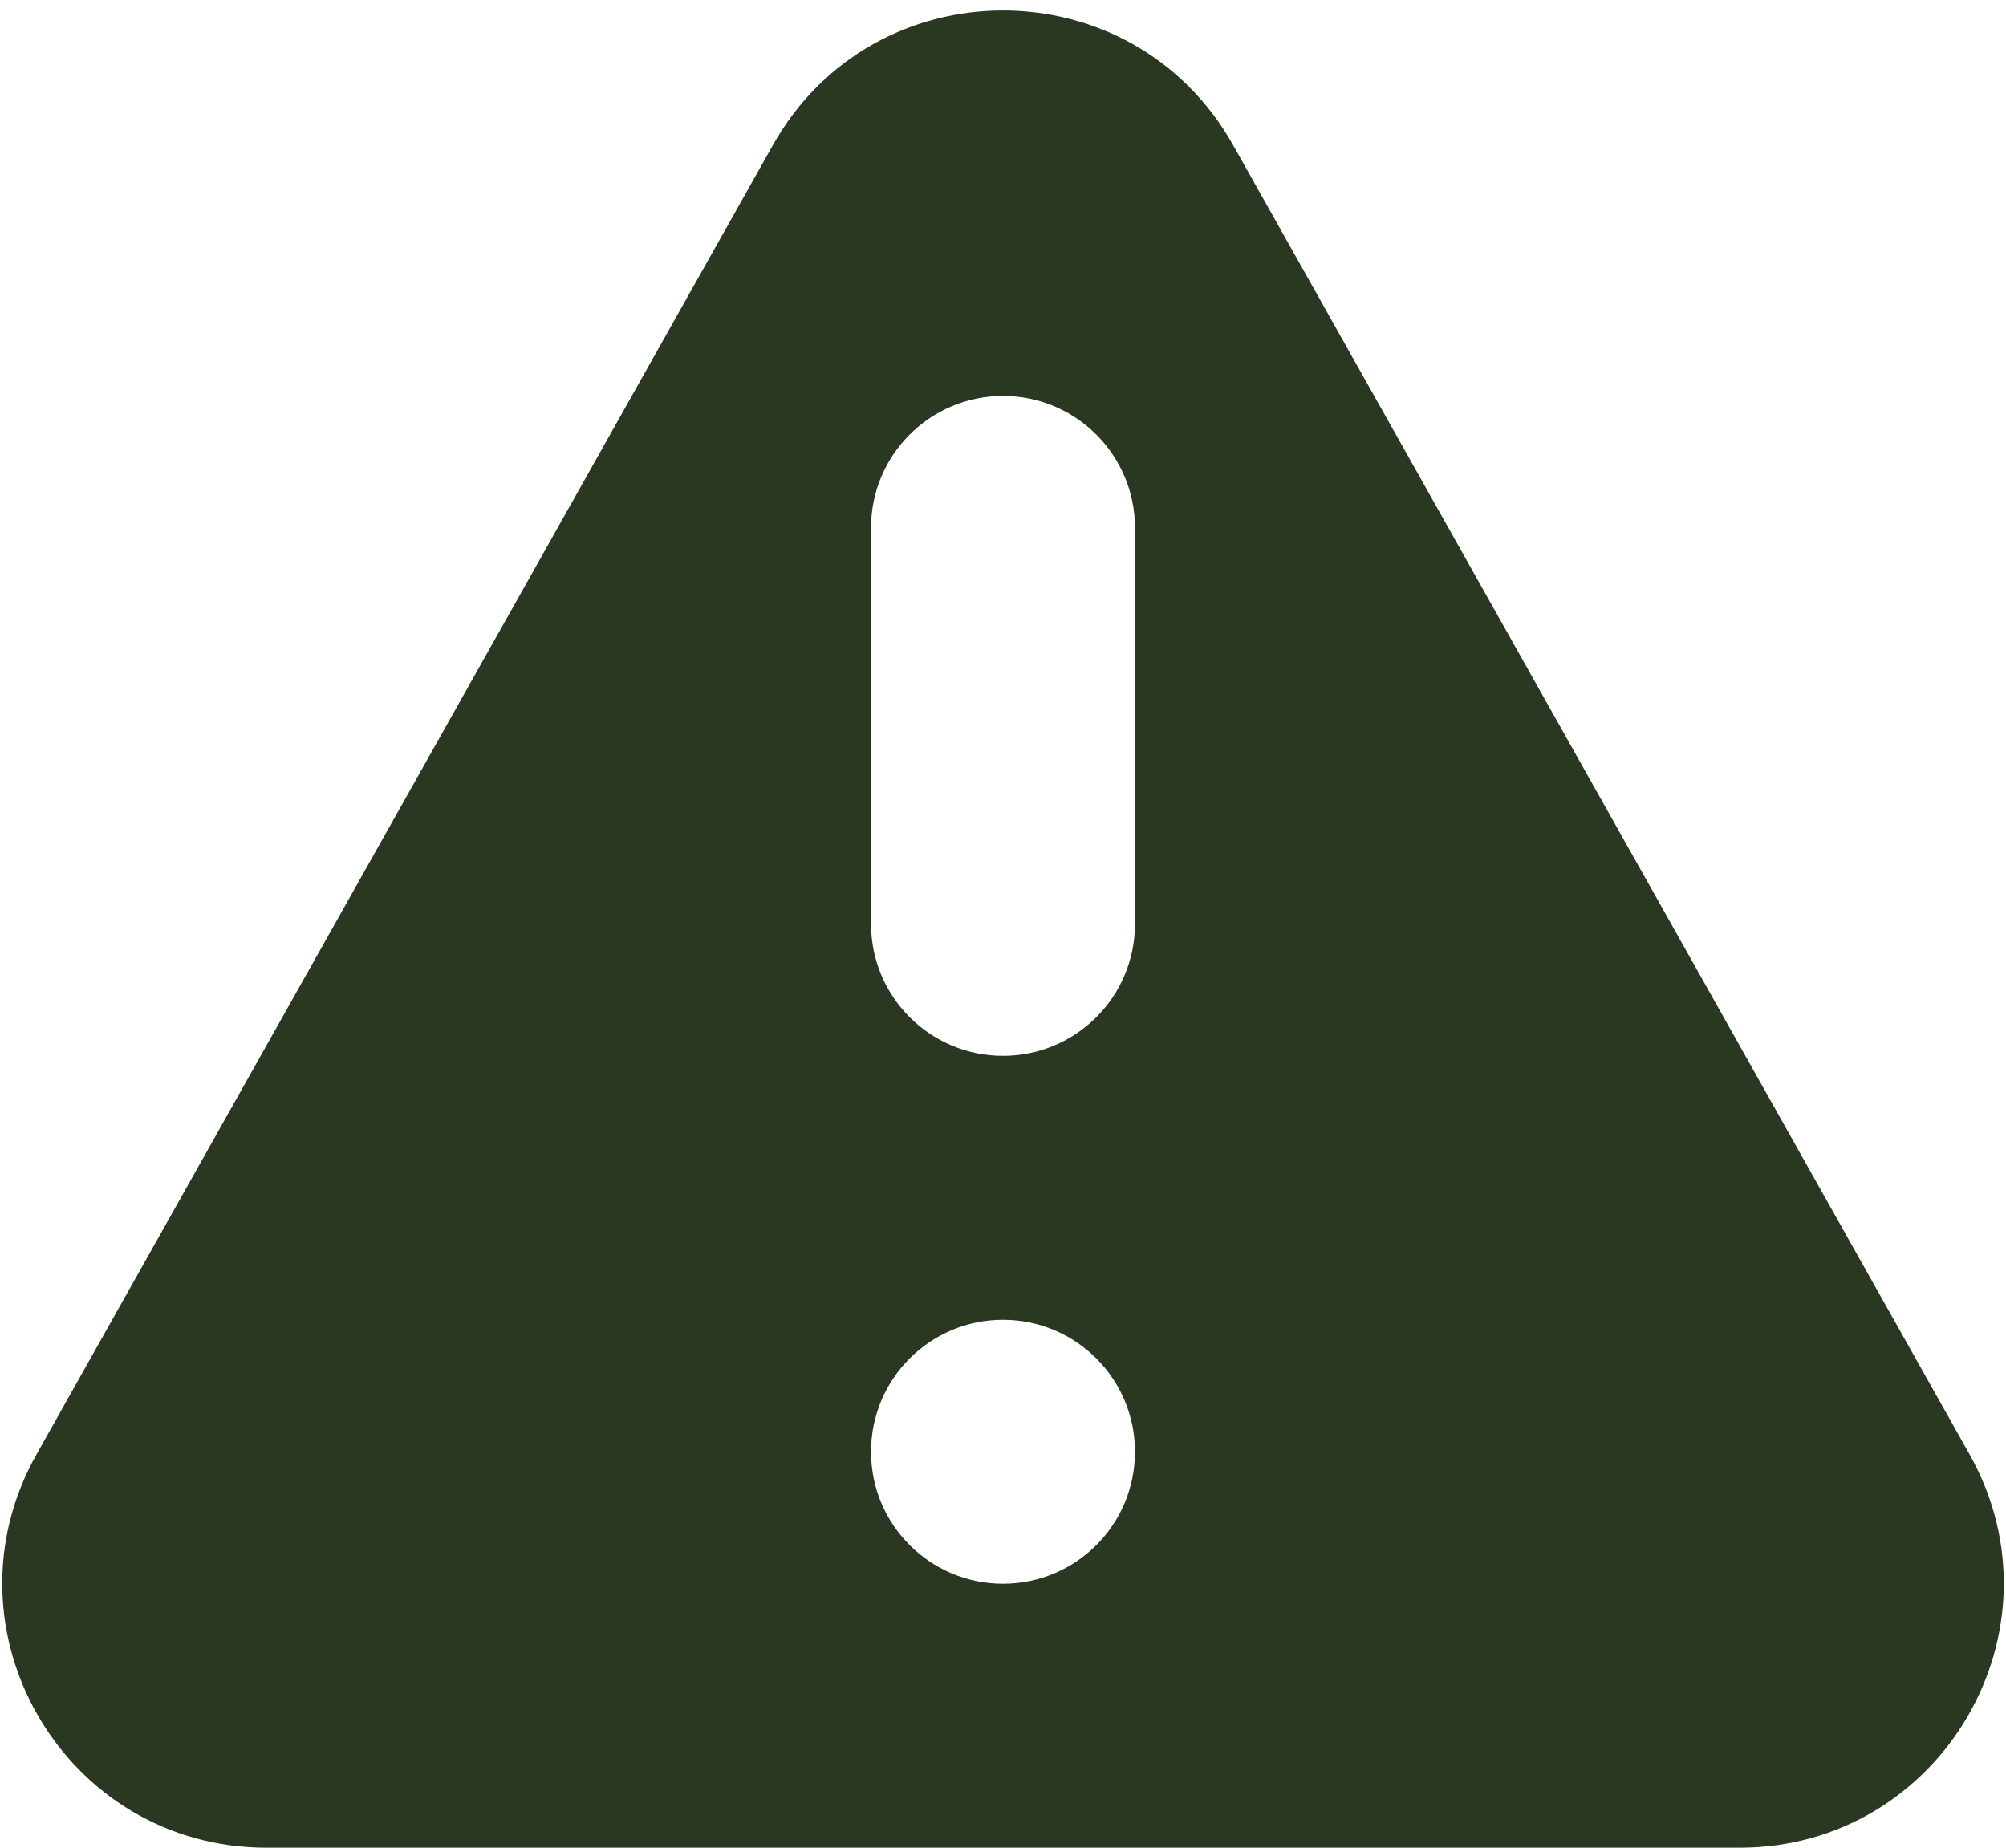 <svg width="38" height="35" viewBox="0 0 38 35" fill="none" xmlns="http://www.w3.org/2000/svg">
<path fill-rule="evenodd" clip-rule="evenodd" d="M14.642 2.747C16.554 -0.651 21.447 -0.651 23.358 2.747L37.309 27.548C39.184 30.881 36.775 35 32.951 35H5.05C1.225 35 -1.183 30.881 0.692 27.548L14.642 2.747ZM21.5 27.5C21.5 28.881 20.381 30 19 30C17.619 30 16.5 28.881 16.5 27.5C16.5 26.119 17.619 25 19 25C20.381 25 21.5 26.119 21.5 27.5ZM19 7.5C17.619 7.5 16.5 8.619 16.5 10V17.5C16.5 18.881 17.619 20 19 20C20.381 20 21.5 18.881 21.5 17.5V10C21.5 8.619 20.381 7.5 19 7.5Z" fill="#2A3721"/>
</svg>
